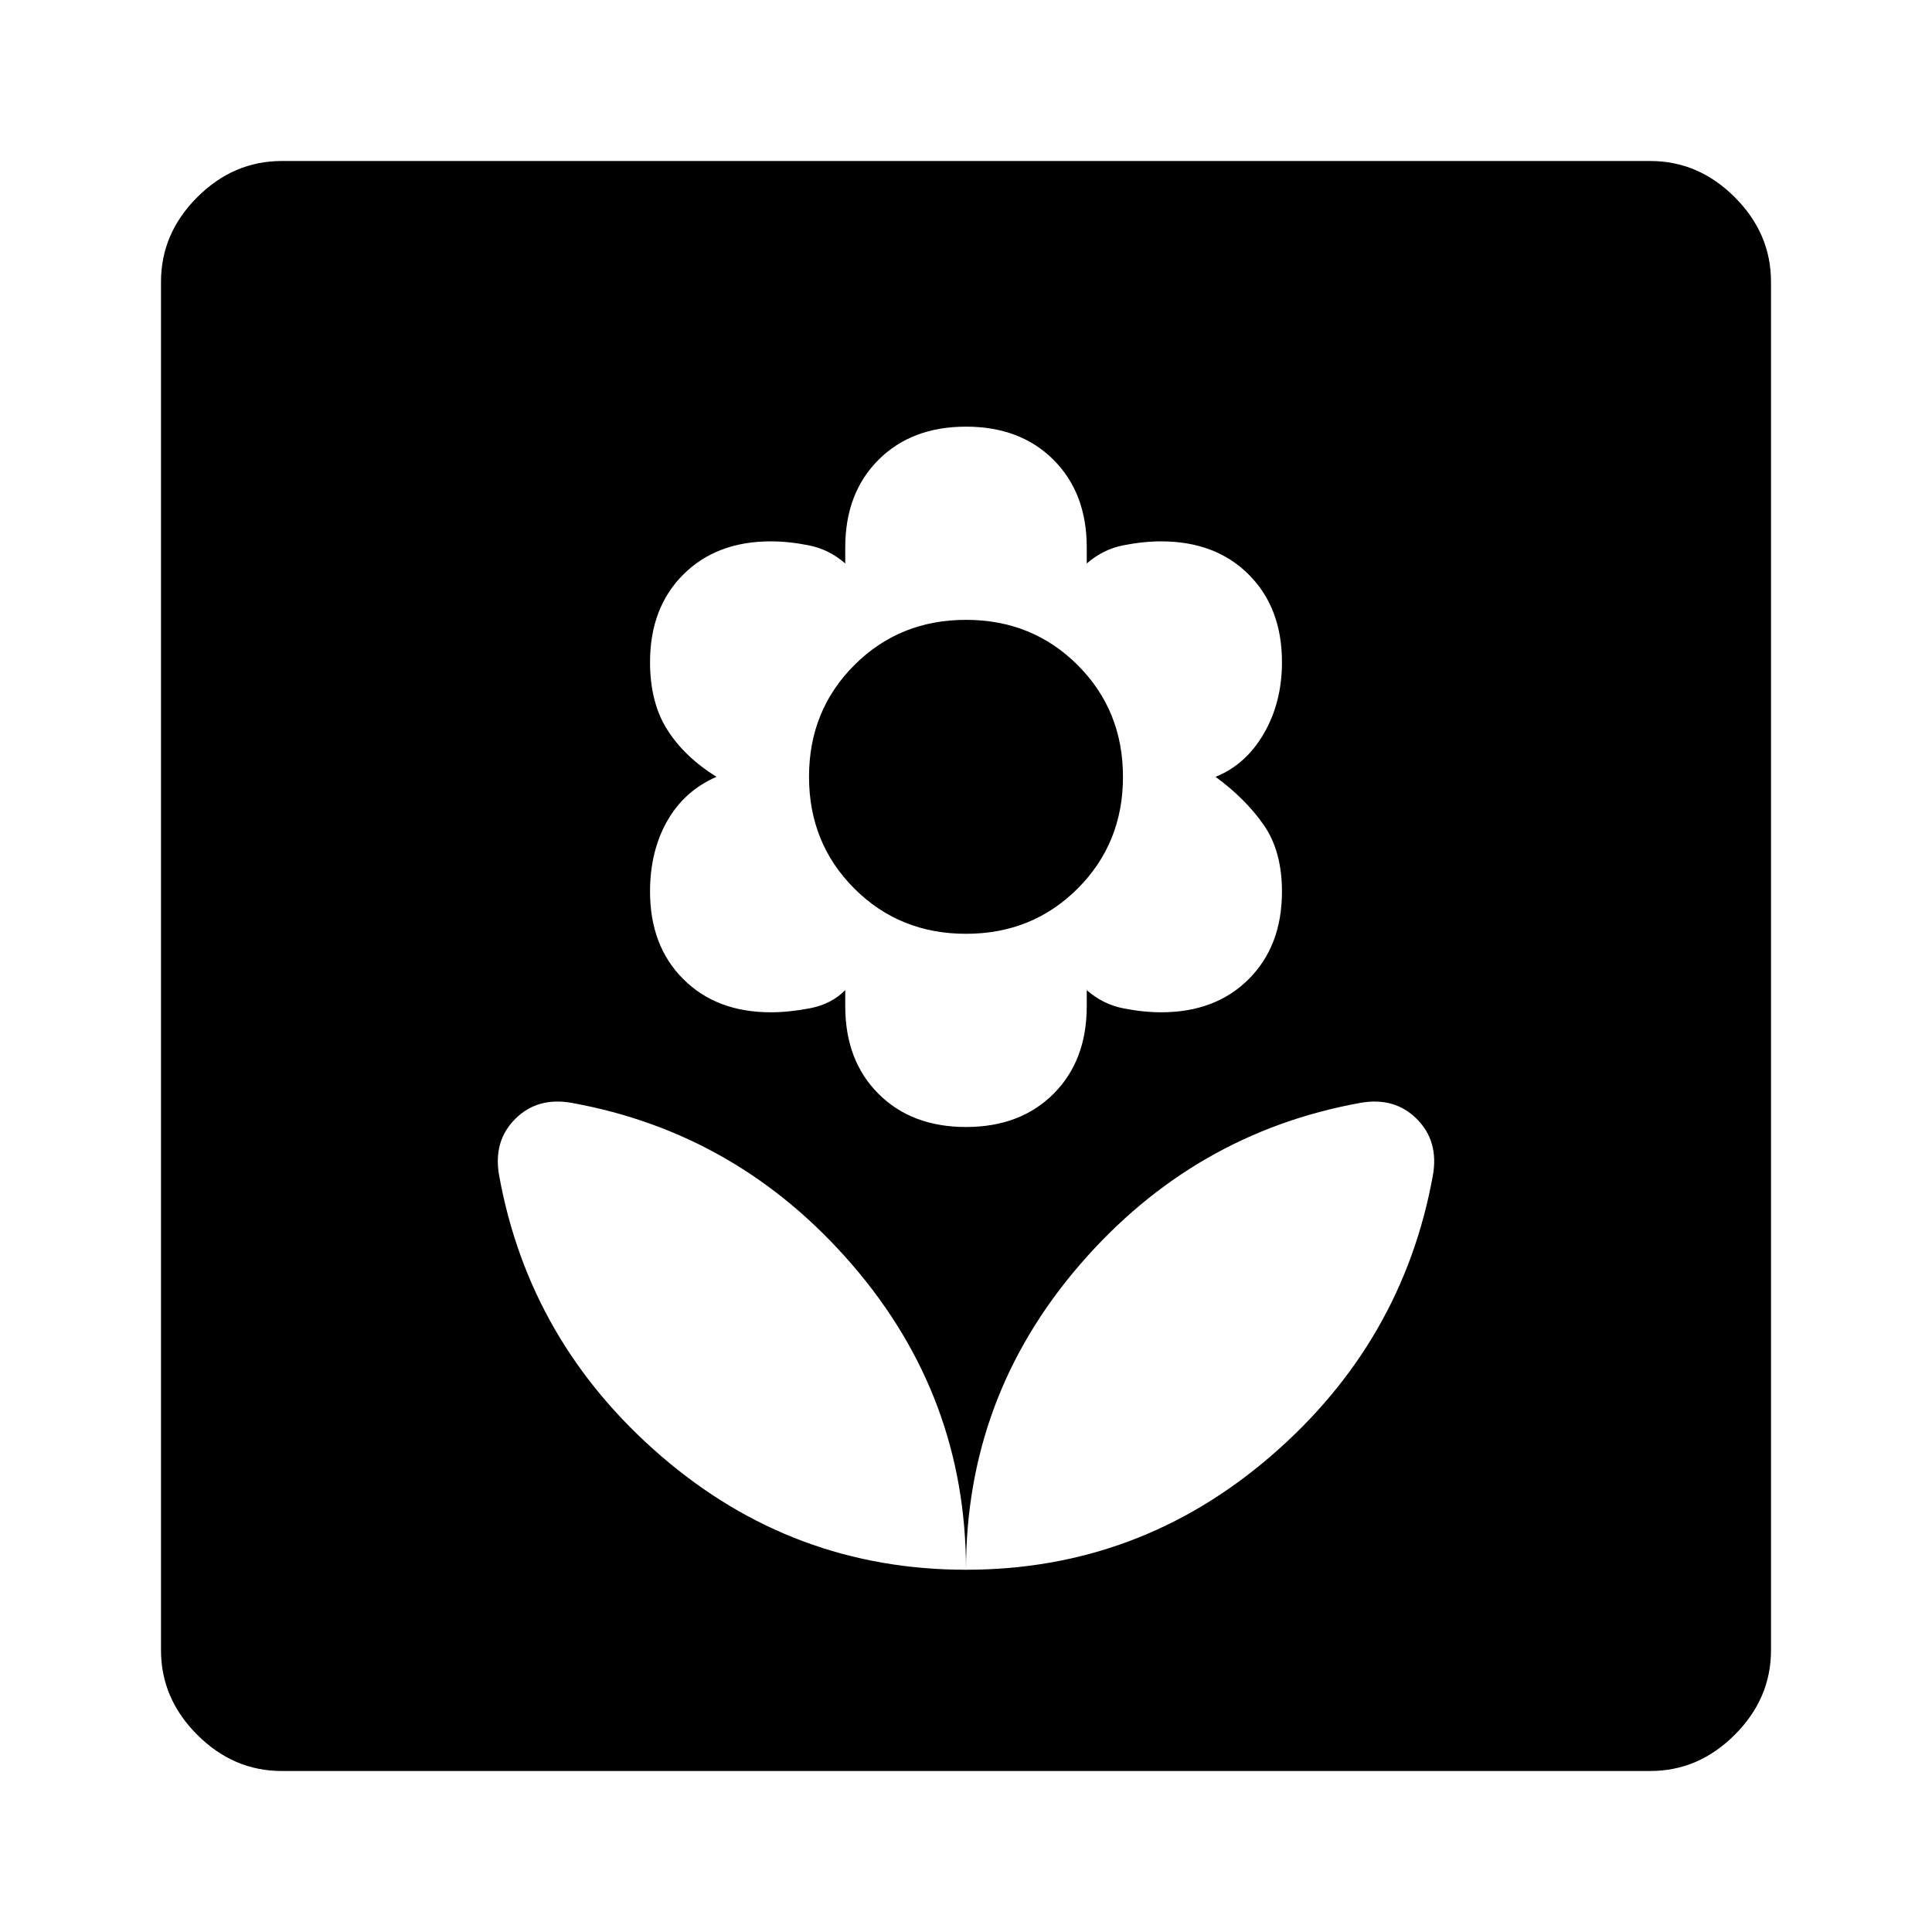 <svg xmlns="http://www.w3.org/2000/svg" width="48" height="48" viewBox="0 96 960 960"><path d="M480 876q86 0 151.5-56.5T712 680q3-17-8-28t-28-8q-83 15-139.5 80.5T480 876Zm0 0q0-86-56.5-151.5T284 644q-17-3-28 8t-8 28q15 83 80.5 139.5T480 876Zm0-220q27 0 43.5-16.5T540 596v-8q8 7 18 9t19 2q27 0 43.5-16.5T637 539q0-20-9-33t-24-24q15-6 24-21.5t9-35.5q0-27-16.5-43.5T577 365q-9 0-19 2t-18 9v-8q0-27-16.5-43.5T480 308q-27 0-43.5 16.5T420 368v8q-8-7-18-9t-19-2q-27 0-43.5 16.5T323 425q0 20 8.5 33.5T356 482q-16 7-24.5 22t-8.5 35q0 27 16.5 43.5T383 599q9 0 19.5-2t17.5-9v8q0 27 16.5 43.5T480 656Zm0-96q-33 0-55.5-22.5T402 482q0-33 22.5-55.5T480 404q33 0 55.5 22.5T558 482q0 33-22.5 55.5T480 560ZM140 976q-24 0-42-18t-18-42V236q0-24 18-42t42-18h680q24 0 42 18t18 42v680q0 24-18 42t-42 18H140Z"/></svg>